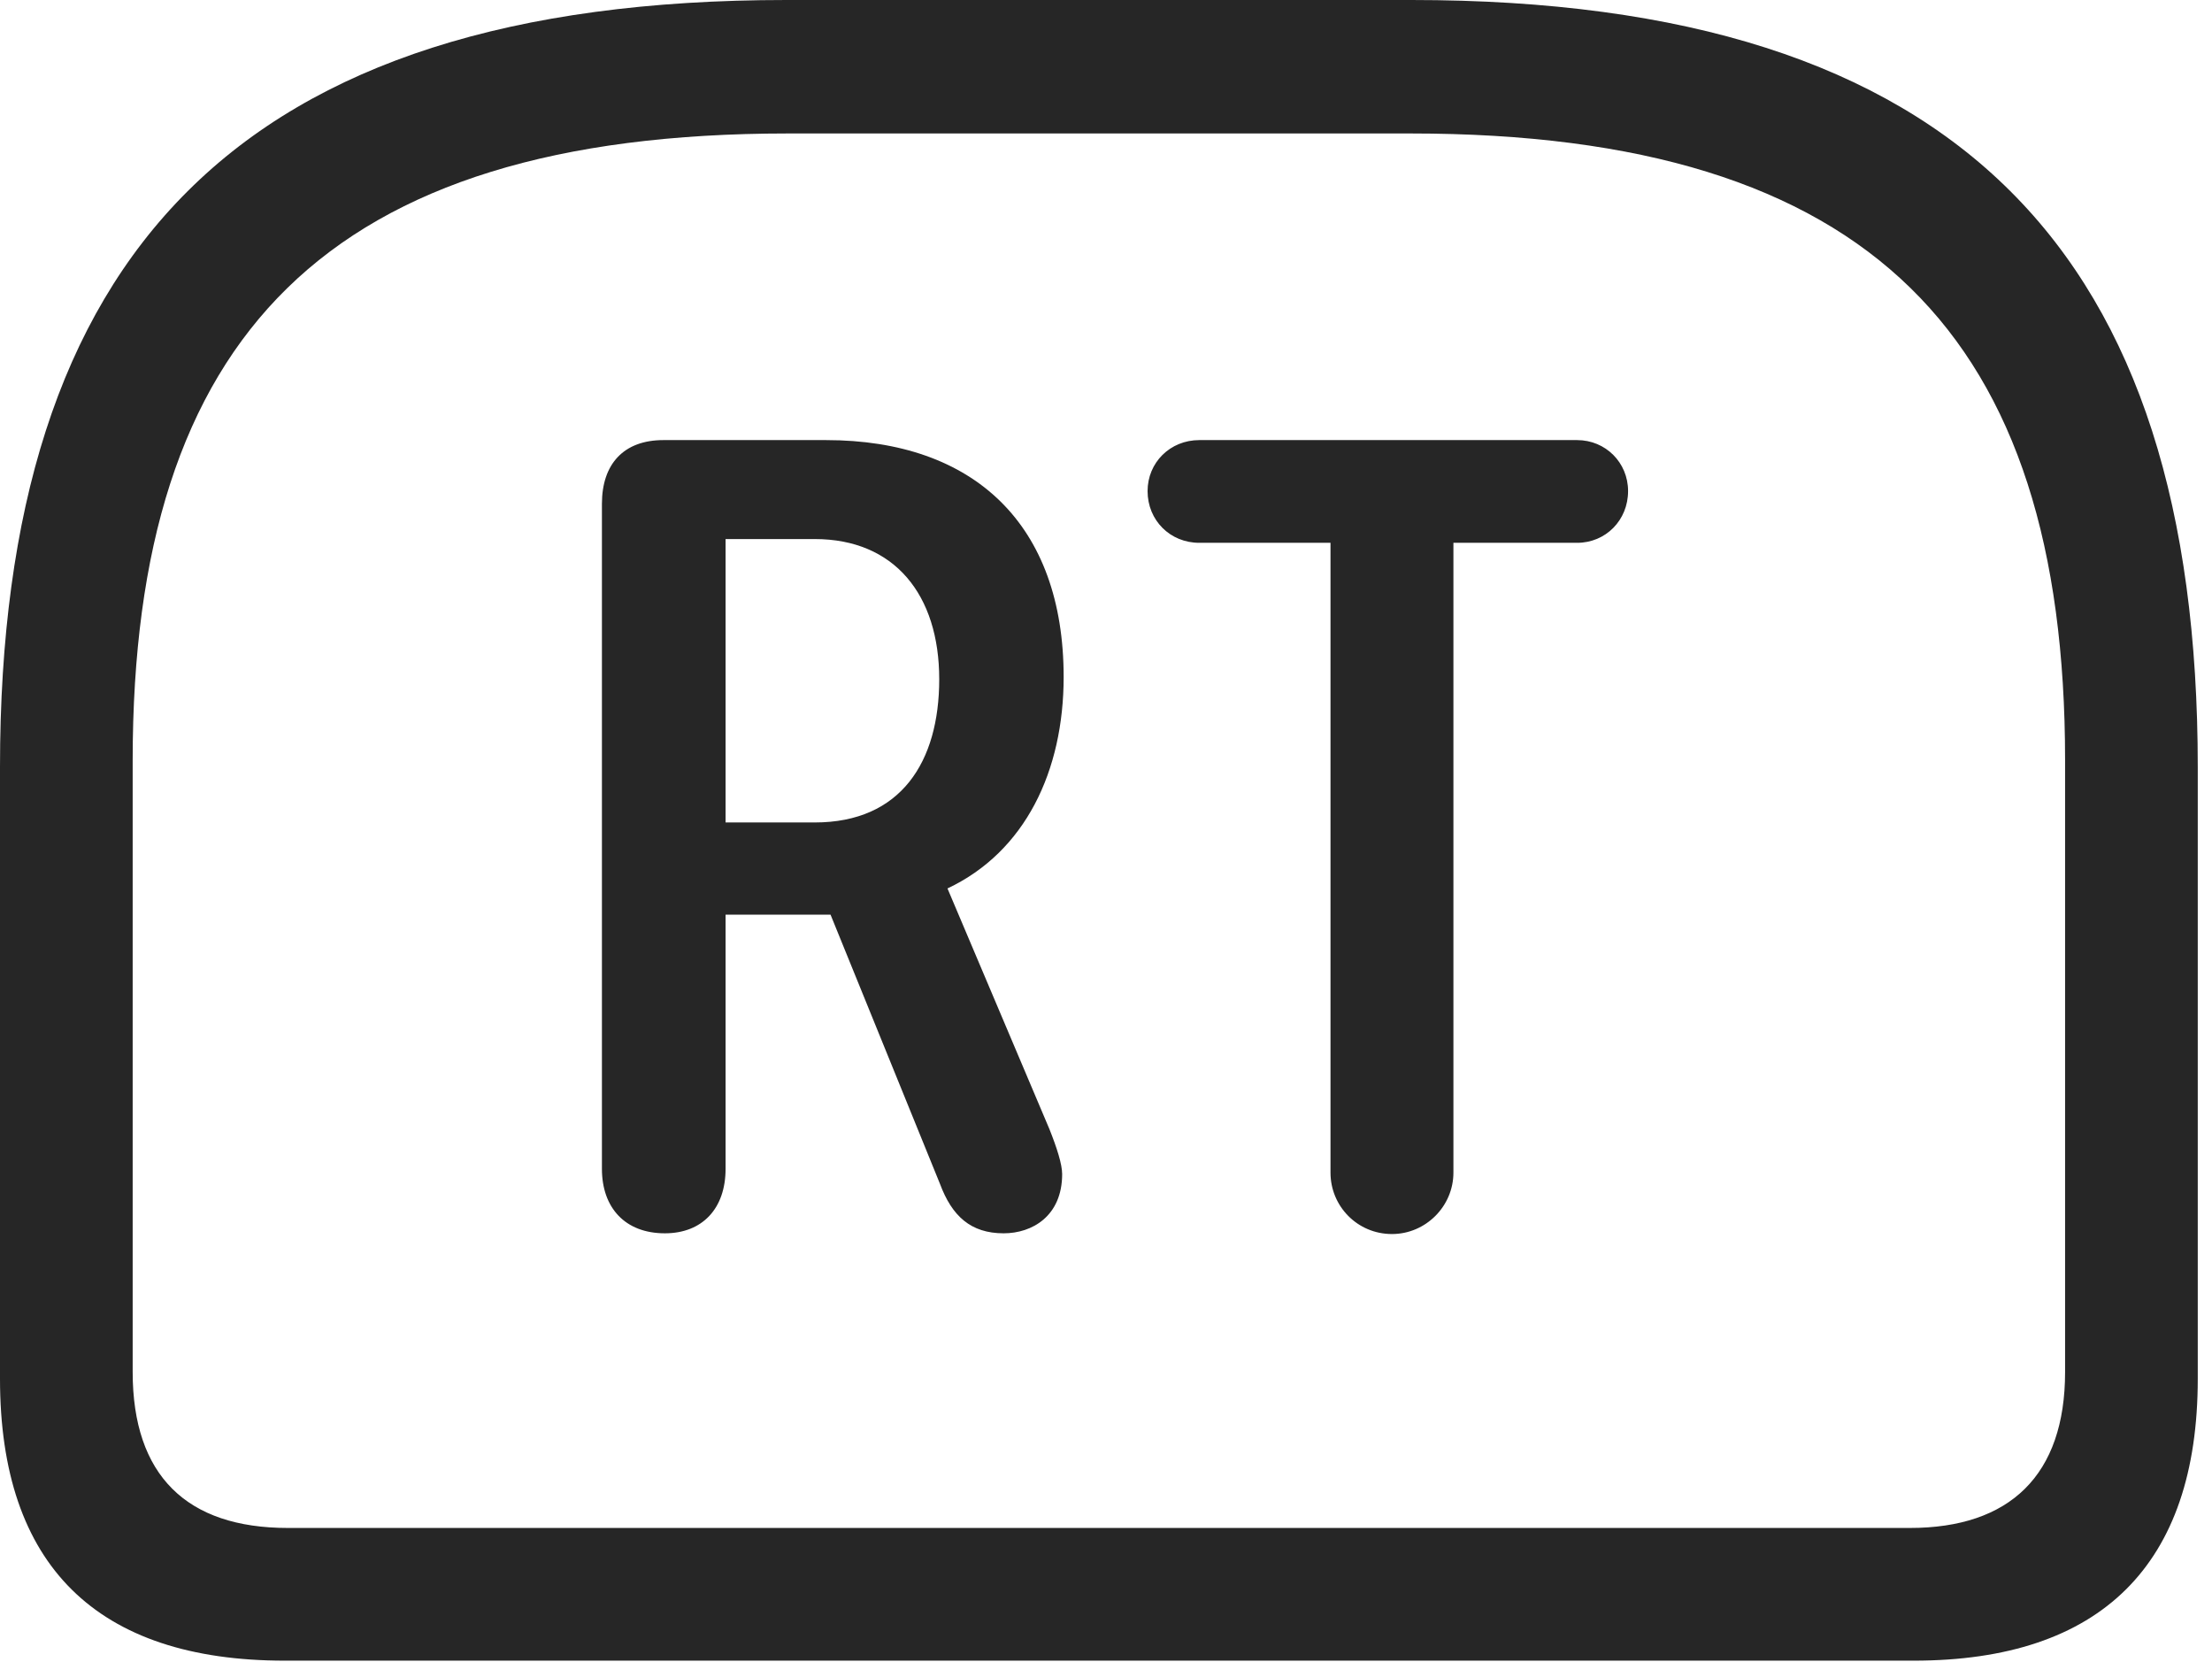 <?xml version="1.0" encoding="UTF-8"?>
<!--Generator: Apple Native CoreSVG 326-->
<!DOCTYPE svg
PUBLIC "-//W3C//DTD SVG 1.1//EN"
       "http://www.w3.org/Graphics/SVG/1.1/DTD/svg11.dtd">
<svg version="1.1" xmlns="http://www.w3.org/2000/svg" xmlns:xlink="http://www.w3.org/1999/xlink" viewBox="0 0 57.637 43.301">
 <g>
  <rect height="43.301" opacity="0" width="57.637" x="0" y="0"/>
  <path d="M20.488 0C6.211 0 0 6.621 0 19.98L0 35.918C0 40.781 2.52 43.262 7.422 43.262L49.863 43.262C54.746 43.262 57.266 40.762 57.266 35.918L57.266 19.98C57.266 6.621 51.074 0 36.777 0ZM20.527 3.477L36.758 3.477C48.75 3.477 53.809 8.77 53.809 19.805L53.809 35.742C53.809 38.438 52.363 39.805 49.766 39.805L7.5 39.805C4.863 39.805 3.457 38.438 3.457 35.742L3.457 19.805C3.457 8.77 8.516 3.477 20.527 3.477Z" fill="black" fill-opacity="0.85"/>
  <path d="M17.324 32.129C18.301 32.129 18.906 31.484 18.906 30.449L18.906 23.828L21.641 23.828L24.492 30.84C24.805 31.68 25.293 32.129 26.152 32.129C26.895 32.129 27.676 31.68 27.676 30.586C27.676 30.332 27.539 29.902 27.344 29.414L24.688 23.145C26.719 22.188 27.715 20.078 27.715 17.637C27.715 13.672 25.391 11.465 21.523 11.465L17.285 11.465C16.25 11.465 15.684 12.09 15.684 13.125L15.684 30.449C15.684 31.465 16.289 32.129 17.324 32.129ZM18.906 21.426L18.906 14.043L21.23 14.043C23.301 14.043 24.473 15.488 24.473 17.695C24.473 19.844 23.477 21.426 21.23 21.426ZM36.27 32.148C37.148 32.148 37.871 31.426 37.871 30.547L37.871 14.141L41.094 14.141C41.836 14.141 42.422 13.555 42.422 12.793C42.422 12.051 41.836 11.465 41.094 11.465L31.25 11.465C30.488 11.465 29.902 12.051 29.902 12.793C29.902 13.555 30.488 14.141 31.25 14.141L34.668 14.141L34.668 30.547C34.668 31.426 35.371 32.148 36.27 32.148Z" fill="black" fill-opacity="0.85"/>
 </g>
</svg>
